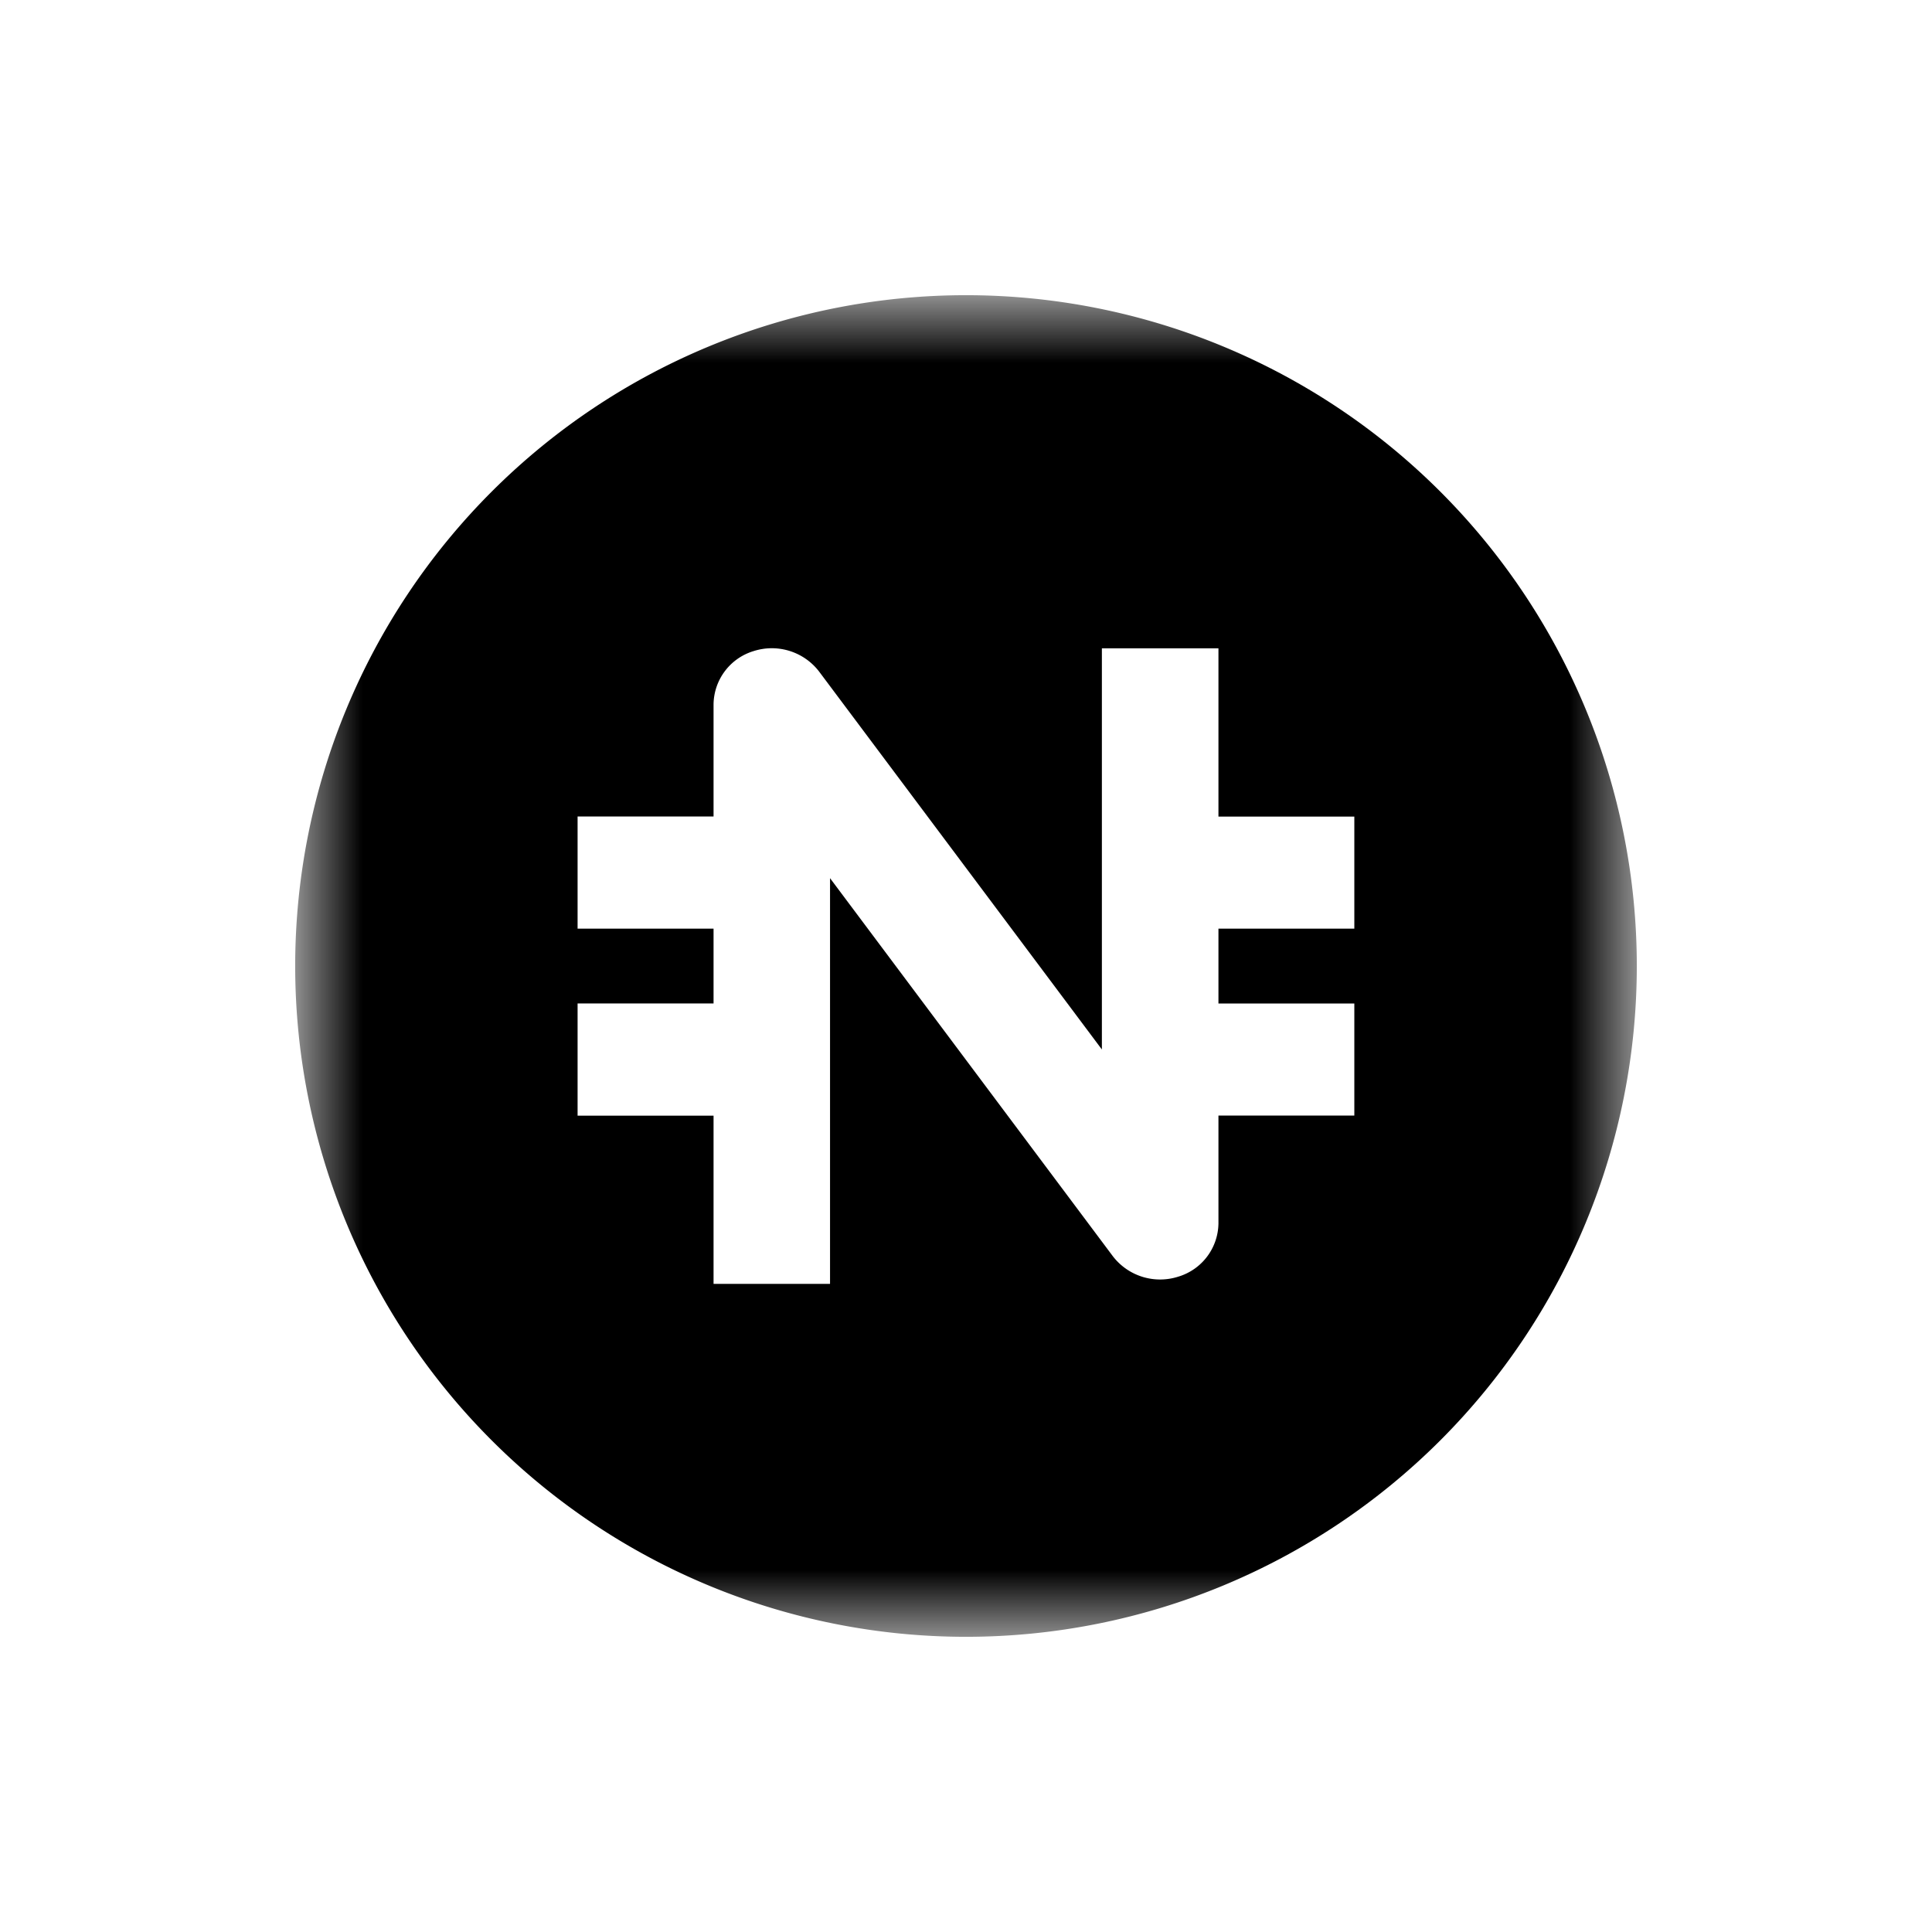 <svg xmlns="http://www.w3.org/2000/svg" xmlns:xlink="http://www.w3.org/1999/xlink" width="24" height="24" viewBox="0 0 24 24"><mask id="tokenUsn0" width="18" height="18" x="3" y="3" maskUnits="userSpaceOnUse" style="mask-type:luminance"><path fill="#fff" d="M20.333 3.667H3.667v16.666h16.666z"/></mask><g fill="none" mask="url(#tokenUsn0)"><path fill="currentColor" fill-rule="evenodd" d="M12 3.667a8.333 8.333 0 1 1 0 16.666a8.333 8.333 0 0 1 0-16.666m-2.635 4.42a.74.74 0 0 1 .81.255l3.513 4.695V8.054h1.448v2.09h1.688v1.392h-1.688v.93h1.688v1.392h-1.688v1.34a.7.7 0 0 1-.502.662a.74.74 0 0 1-.81-.255l-3.513-4.696v5.04H8.864v-2.09H7.175v-1.394h1.689v-.929H7.175v-1.393h1.689V8.75a.7.7 0 0 1 .501-.663" clip-rule="evenodd"/></g></svg>
